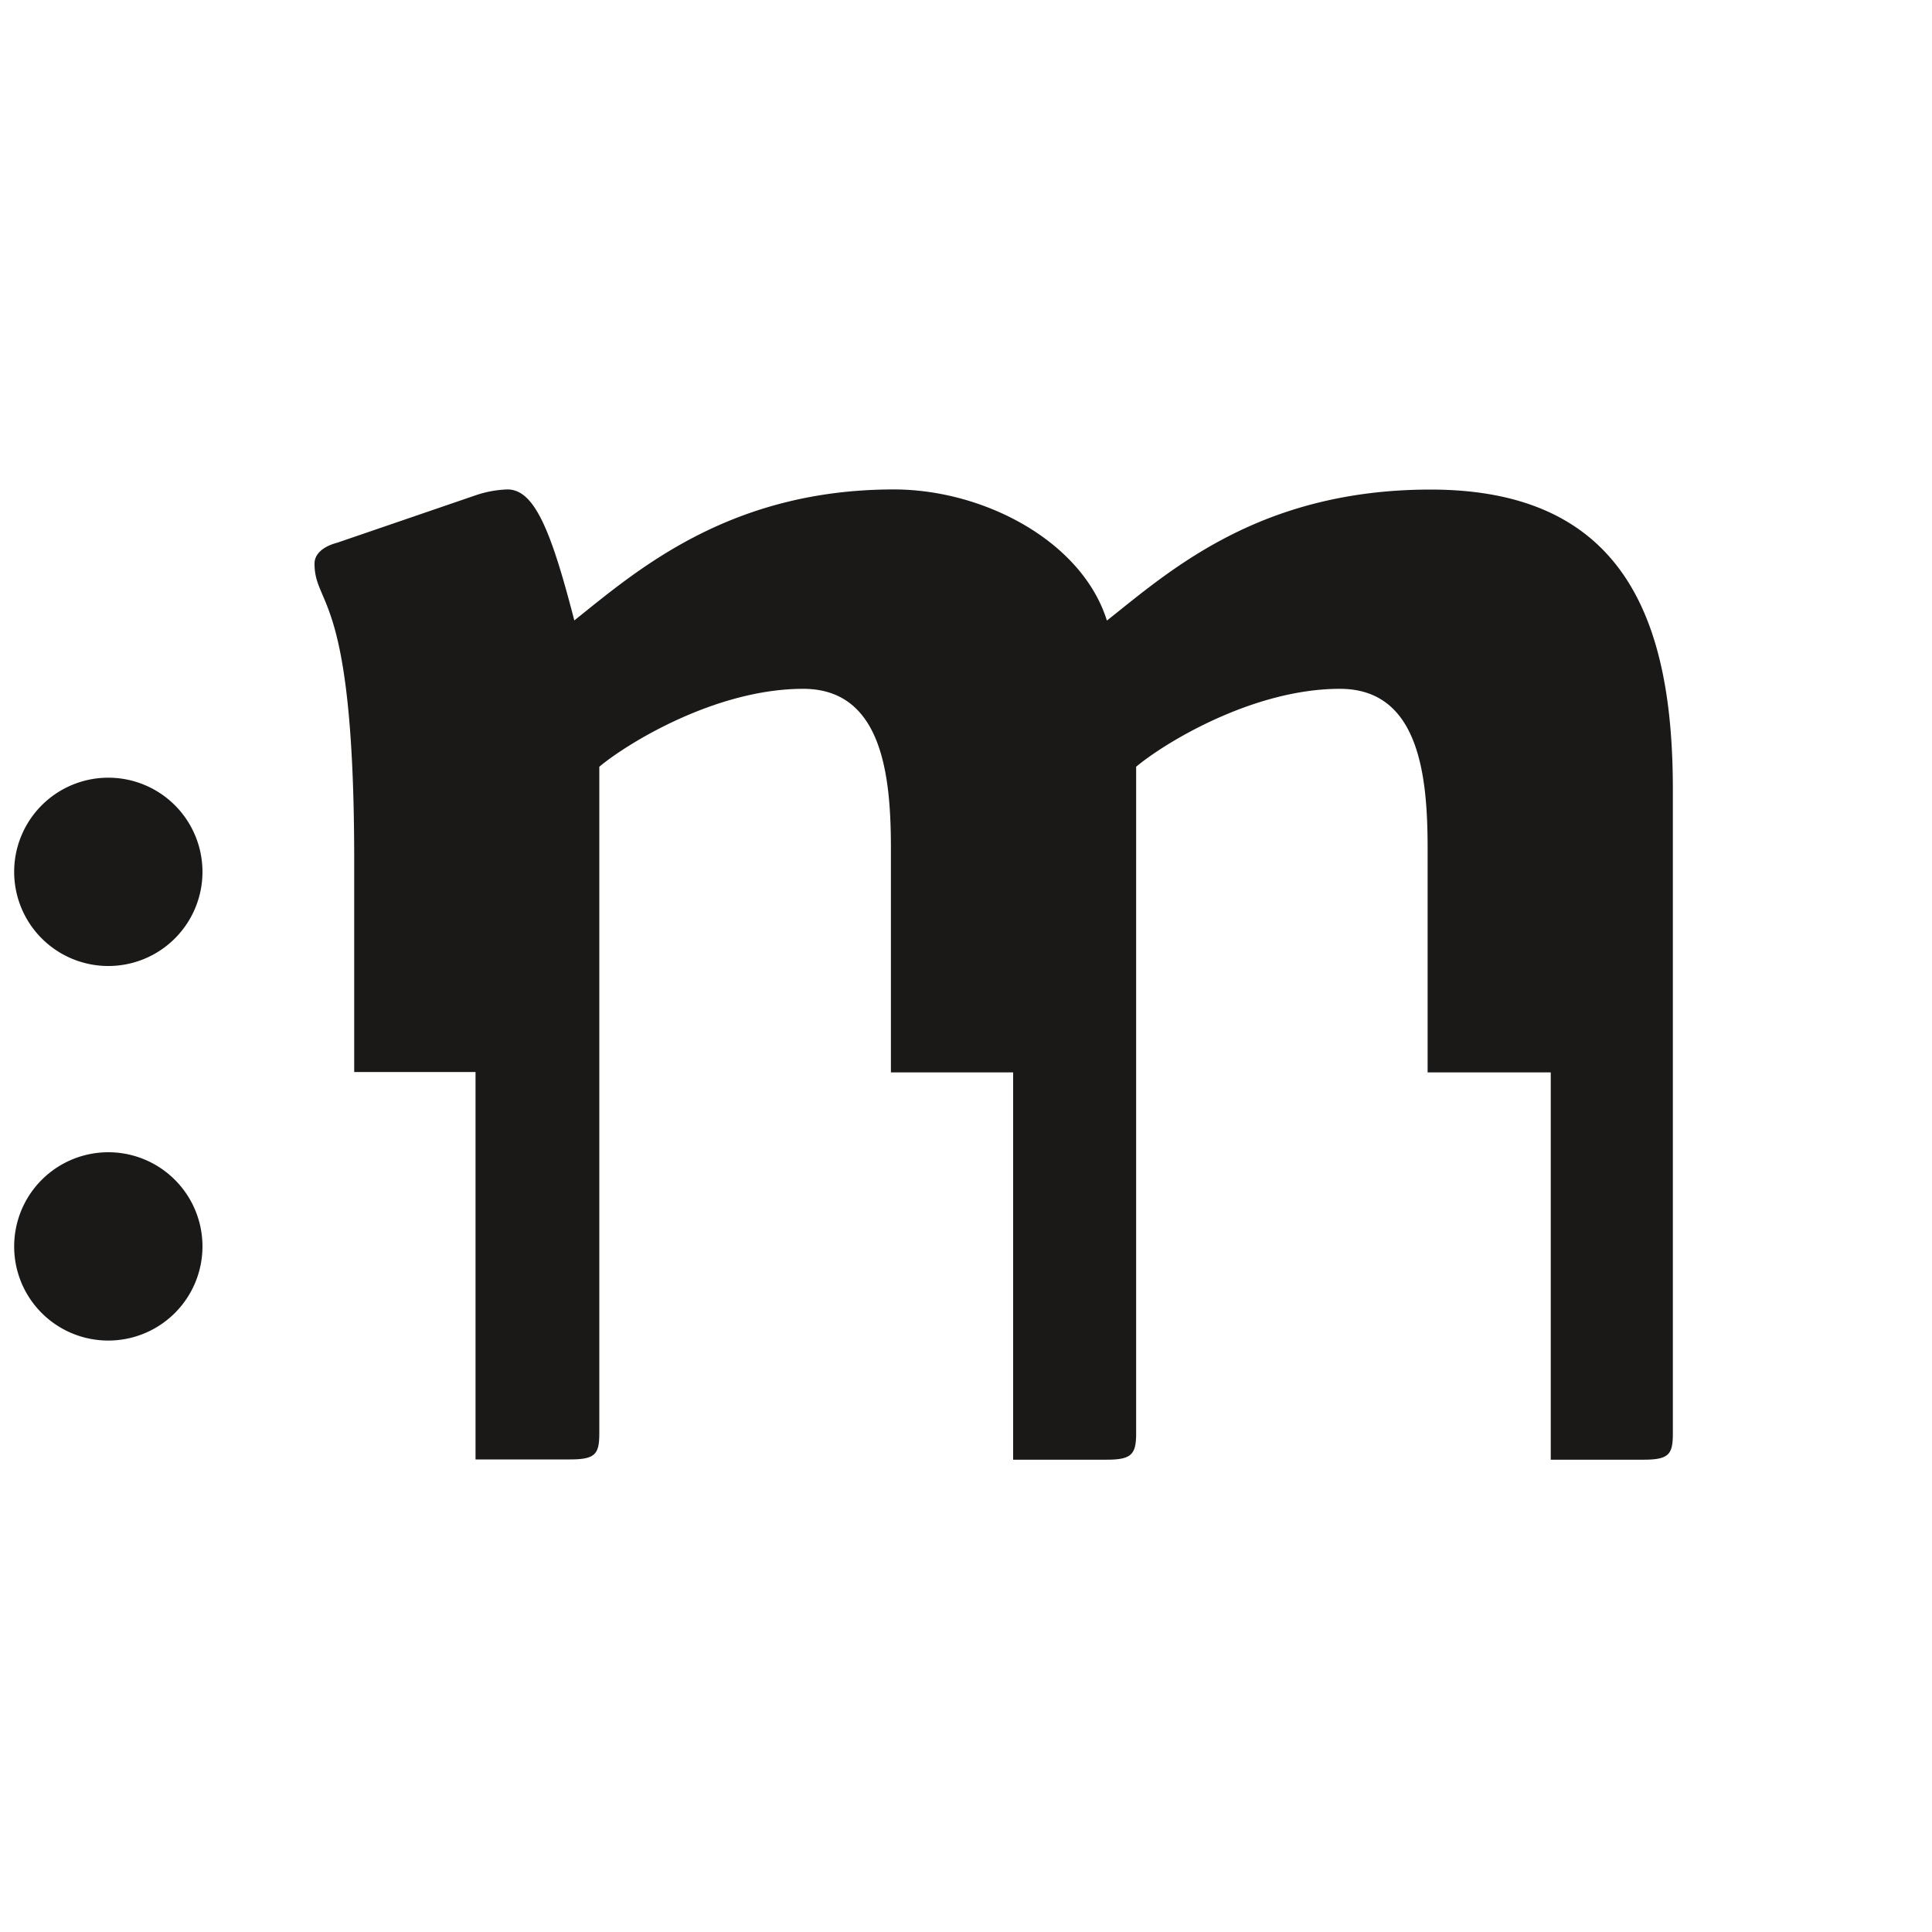 <svg id="logosandtypes_com" data-name="logosandtypes com" xmlns="http://www.w3.org/2000/svg" viewBox="0 0 150 150"><defs><style>.cls-1{fill:none;}.cls-2{fill:#1b1918;fill-rule:evenodd;}</style></defs><path class="cls-1" d="M0,0H150V150H0Z" transform="translate(0 0)"/><path id="path844" class="cls-2" d="M129.88,61.29c0-12.82-3.56-23.28-18.81-23.28-13.3,0-20.27,6.33-25.13,10.17C84,42,76.37,38,69.4,38c-12.81,0-20,6.33-24.81,10.17C42.8,41.25,41.51,38,39.4,38a8.47,8.47,0,0,0-2.43.44L26.2,42.13c-1.14.3-1.78.89-1.78,1.63,0,3.38,3.08,2.2,3.08,23V83.23c2.72,0,6.68,0,9.42,0v30.08l7.34,0c2,0,2.27-.44,2.27-2.06V59.53c2.11-1.77,9-6.05,15.83-6.05,6.16,0,6.81,6.78,6.81,12.39V83.26h9.49v30.07h7.28c1.94,0,2.27-.44,2.27-2.06V59.53c2.1-1.77,9-6.05,15.82-6.05,6.17,0,6.81,6.78,6.81,12.39V83.26h9.56v30.07h7.21c2,0,2.27-.44,2.27-2.06Z" transform="translate(0 0)"/><path id="path846" class="cls-2" d="M1.1,67.73A7.31,7.31,0,1,1,8.41,75,7.31,7.31,0,0,1,1.1,67.73Z" transform="translate(0 0)"/><path id="path848" class="cls-2" d="M1.1,96.77a7.31,7.31,0,1,1,7.31,7.31A7.3,7.3,0,0,1,1.1,96.77Z" transform="translate(0 0)"/></svg>